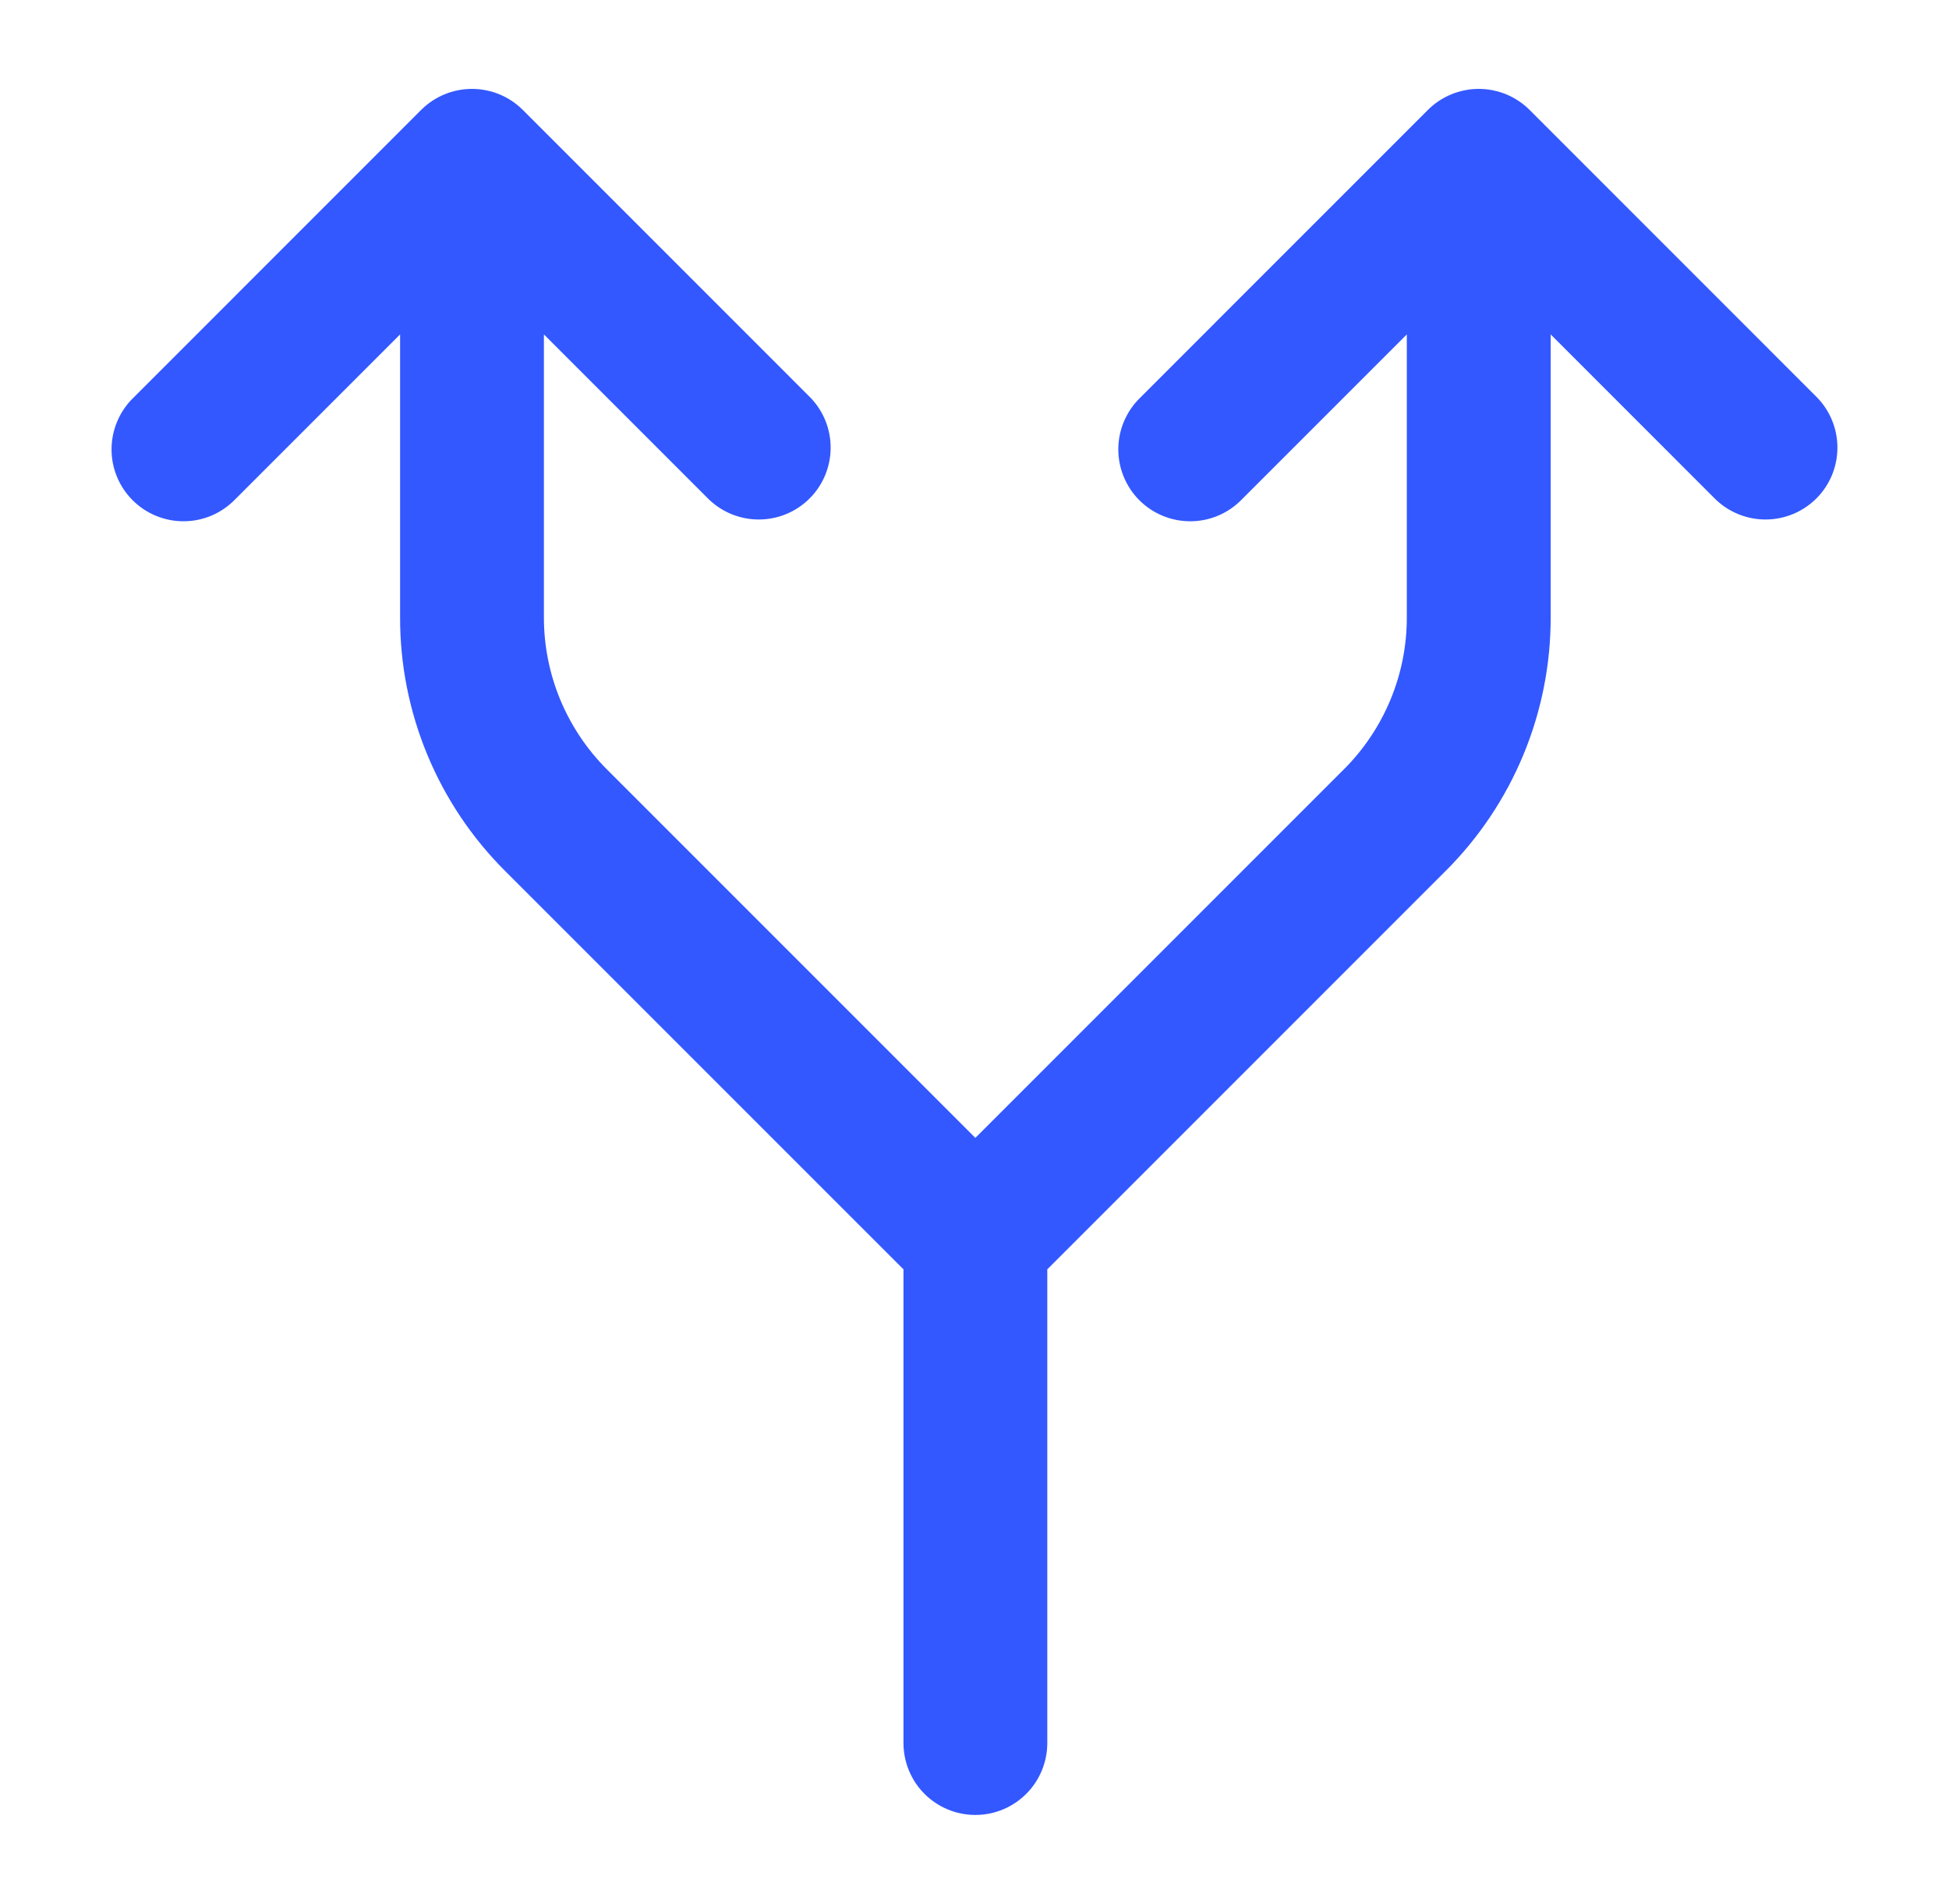 <svg width="43" height="42" viewBox="0 0 43 42" fill="none" xmlns="http://www.w3.org/2000/svg">
<path d="M40.093 8.772L33.747 2.425C33.449 2.128 33.046 1.961 32.625 1.961C32.204 1.961 31.801 2.128 31.503 2.425L25.157 8.772C25.006 8.918 24.885 9.093 24.802 9.287C24.718 9.48 24.675 9.688 24.673 9.899C24.671 10.11 24.711 10.319 24.791 10.514C24.871 10.709 24.988 10.886 25.137 11.035C25.286 11.184 25.463 11.302 25.658 11.381C25.853 11.461 26.062 11.501 26.273 11.499C26.484 11.498 26.692 11.454 26.885 11.371C27.079 11.287 27.254 11.167 27.4 11.015L31.038 7.377V13.611C31.04 14.236 30.918 14.856 30.678 15.434C30.439 16.012 30.087 16.536 29.644 16.977L21.519 25.102L13.394 16.977C12.951 16.536 12.6 16.011 12.36 15.434C12.121 14.856 11.998 14.236 12 13.611V7.377L15.638 11.015C15.937 11.304 16.338 11.464 16.754 11.46C17.17 11.457 17.568 11.29 17.862 10.996C18.156 10.702 18.323 10.304 18.326 9.888C18.33 9.472 18.17 9.071 17.881 8.772L11.535 2.425C11.237 2.128 10.834 1.961 10.413 1.961C9.992 1.961 9.589 2.128 9.291 2.425L2.945 8.772C2.794 8.918 2.673 9.093 2.59 9.287C2.507 9.48 2.463 9.688 2.461 9.899C2.459 10.11 2.499 10.319 2.579 10.514C2.659 10.709 2.777 10.886 2.926 11.035C3.075 11.184 3.252 11.302 3.447 11.381C3.642 11.461 3.851 11.501 4.061 11.499C4.272 11.498 4.48 11.454 4.674 11.371C4.867 11.287 5.042 11.167 5.189 11.015L8.827 7.377V13.611C8.824 14.653 9.028 15.685 9.427 16.648C9.826 17.611 10.412 18.486 11.151 19.221L19.933 28.002V38.451C19.933 38.872 20.1 39.276 20.397 39.573C20.695 39.871 21.098 40.038 21.519 40.038C21.94 40.038 22.343 39.871 22.641 39.573C22.939 39.276 23.106 38.872 23.106 38.451V28.002L31.887 19.221C32.626 18.486 33.212 17.611 33.611 16.648C34.01 15.685 34.214 14.653 34.212 13.611V7.377L37.849 11.015C38.149 11.304 38.549 11.464 38.965 11.46C39.381 11.457 39.779 11.29 40.074 10.996C40.368 10.702 40.535 10.304 40.538 9.888C40.542 9.472 40.382 9.071 40.093 8.772Z" fill="#3358FF"/>
</svg>
